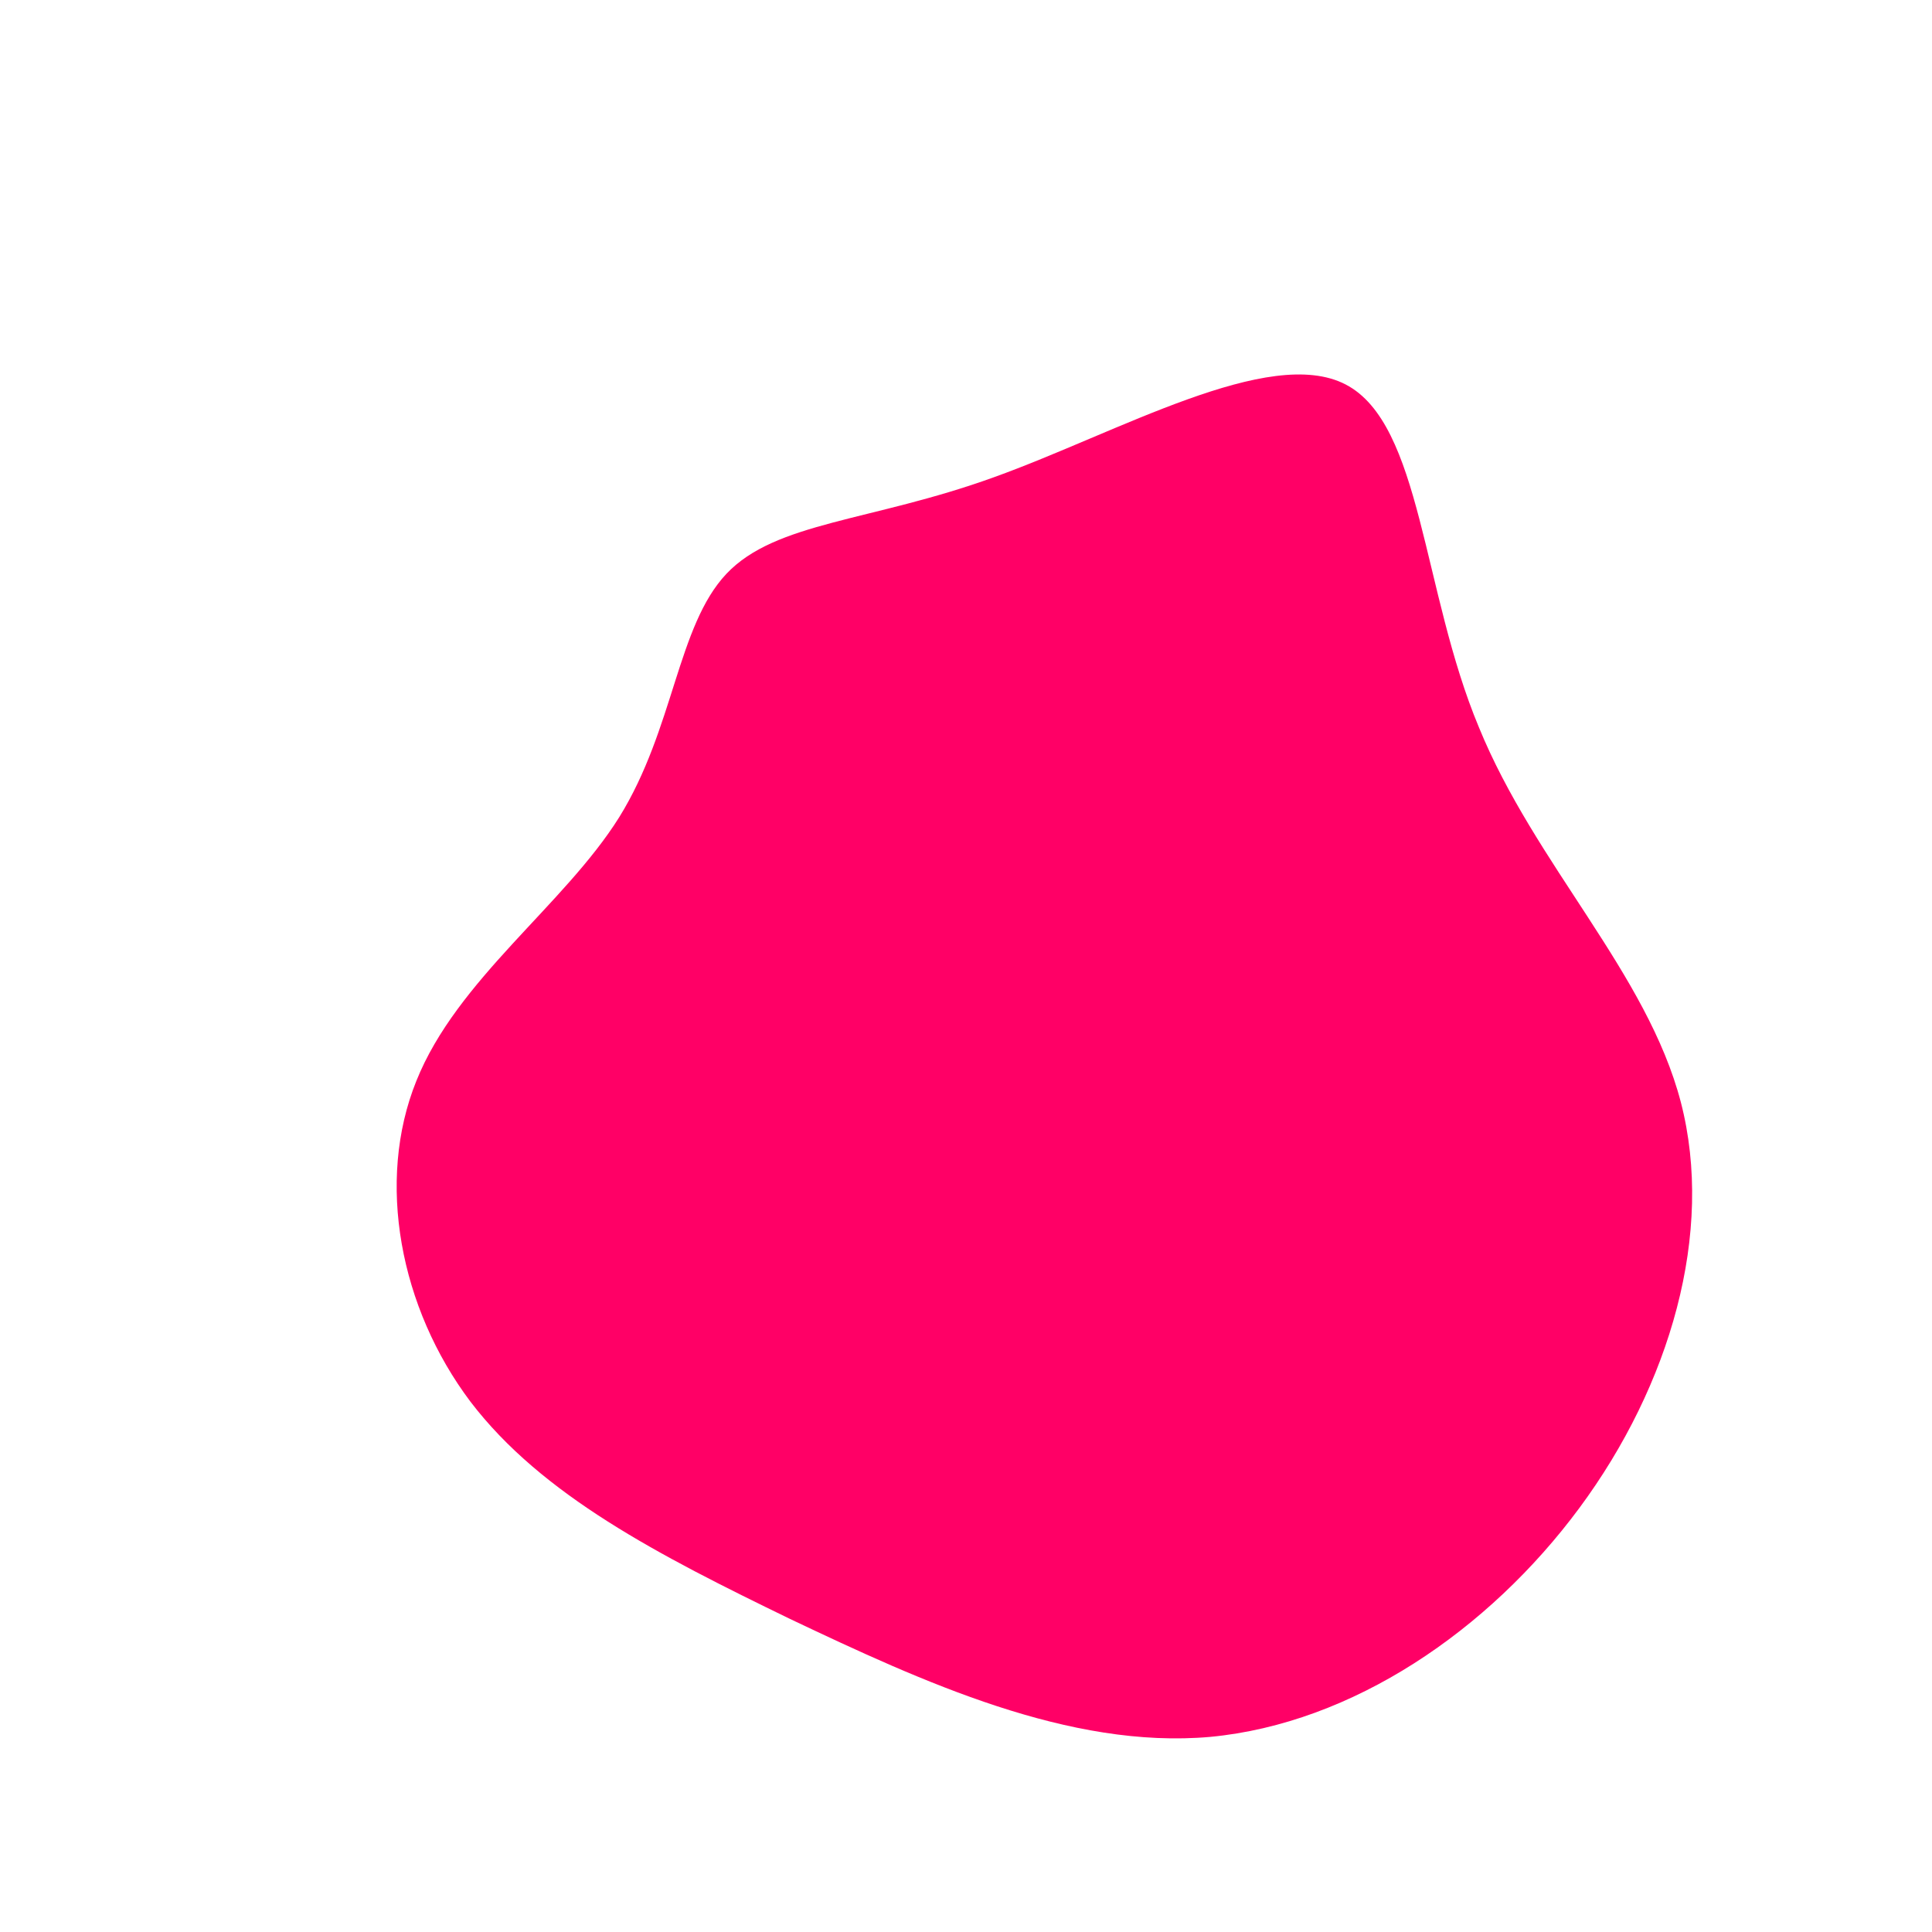 <svg viewBox="0 0 200 200" xmlns="http://www.w3.org/2000/svg">
  <path fill="#FF0066" d="M39.3,-60.2C47.2,-56.1,47.2,-38.8,53.1,-24.7C58.9,-10.5,70.5,0.7,74,14.1C77.5,27.6,72.9,43.4,63.5,56.1C54.1,68.8,40,78.4,25.3,79.8C10.7,81.1,-4.5,74.1,-18.2,67.6C-31.8,61,-43.9,54.8,-51.3,45.1C-58.6,35.4,-61.1,22.3,-56.9,11.9C-52.7,1.4,-41.6,-6.3,-35.9,-15.4C-30.2,-24.6,-29.9,-35.2,-24.8,-40.6C-19.7,-46,-9.8,-46,2.9,-50.6C15.7,-55.2,31.4,-64.3,39.3,-60.2Z" transform="translate(100 100)" />
</svg>